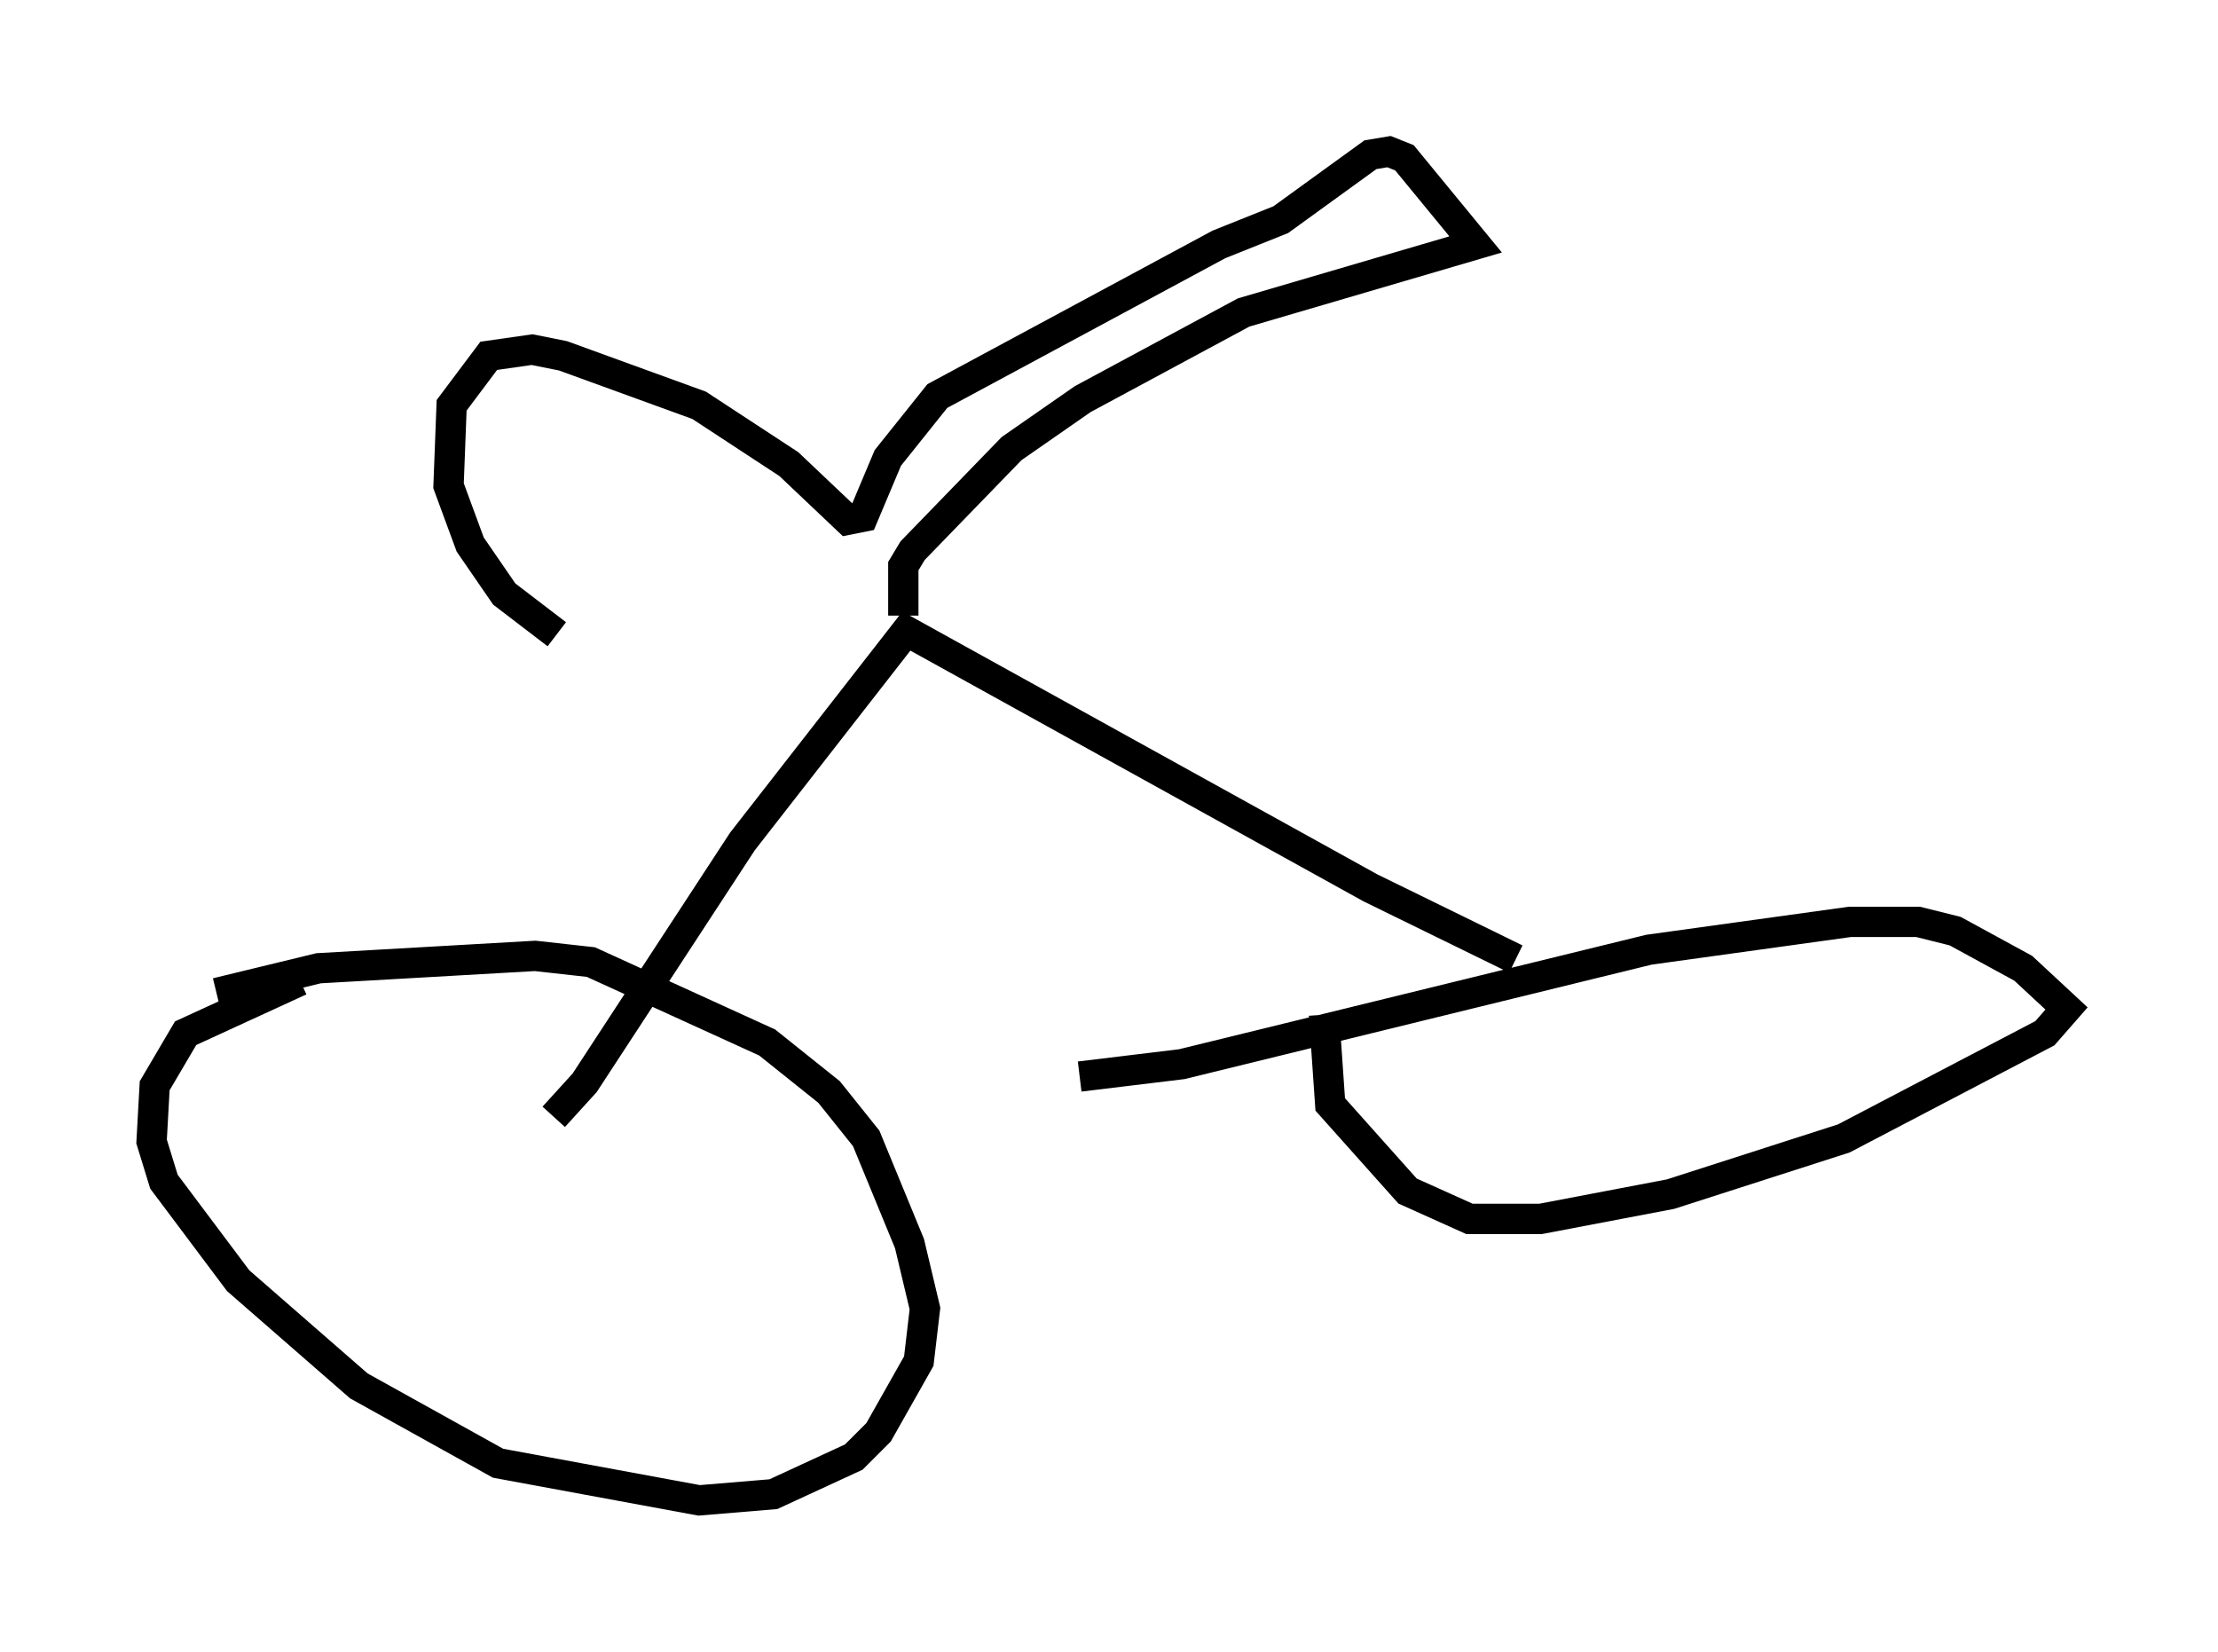 <?xml version="1.0" encoding="utf-8" ?>
<svg baseProfile="full" height="54.509" version="1.1" width="73.19" xmlns="http://www.w3.org/2000/svg" xmlns:ev="http://www.w3.org/2001/xml-events" xmlns:xlink="http://www.w3.org/1999/xlink"><defs /><rect fill="white" height="54.509" width="73.19" x="0" y="0" /><path d="M5.102, 33.686 m2.042, -0.919 l3.369, -0.817 7.146, -0.408 l1.838, 0.204 5.819, 2.654 l2.042, 1.633 1.225, 1.531 l1.429, 3.471 0.51, 2.144 l-0.204, 1.735 -1.327, 2.348 l-0.817, 0.817 -2.654, 1.225 l-2.45, 0.204 -6.635, -1.225 l-4.594, -2.552 -3.981, -3.471 l-2.45, -3.267 -0.408, -1.327 l0.102, -1.838 1.021, -1.735 l3.777, -1.735 m25.725, 3.165 l3.369, -0.408 15.415, -3.777 l6.635, -0.919 2.246, 0.0 l1.225, 0.306 2.246, 1.225 l1.429, 1.327 -0.715, 0.817 l-6.635, 3.471 -5.717, 1.838 l-4.288, 0.817 -2.348, 0.0 l-2.042, -0.919 -2.552, -2.858 l-0.204, -2.96 m6.329, -1.838 l-4.798, -2.348 -15.313, -8.473 l-5.41, 6.942 -5.206, 7.963 l-1.021, 1.123 m11.536, -16.538 l0.0, -1.633 0.306, -0.51 l3.267, -3.369 2.348, -1.633 l5.308, -2.858 7.656, -2.246 l-2.348, -2.858 -0.51, -0.204 l-0.613, 0.102 -2.96, 2.144 l-2.042, 0.817 -9.29, 5.002 l-1.633, 2.042 -0.817, 1.94 l-0.51, 0.102 -1.94, -1.838 l-2.96, -1.94 -4.492, -1.633 l-1.021, -0.204 -1.429, 0.204 l-1.225, 1.633 -0.102, 2.654 l0.715, 1.94 1.123, 1.633 l1.735, 1.327 " fill="none" stroke="black" stroke-width="1" /></svg>